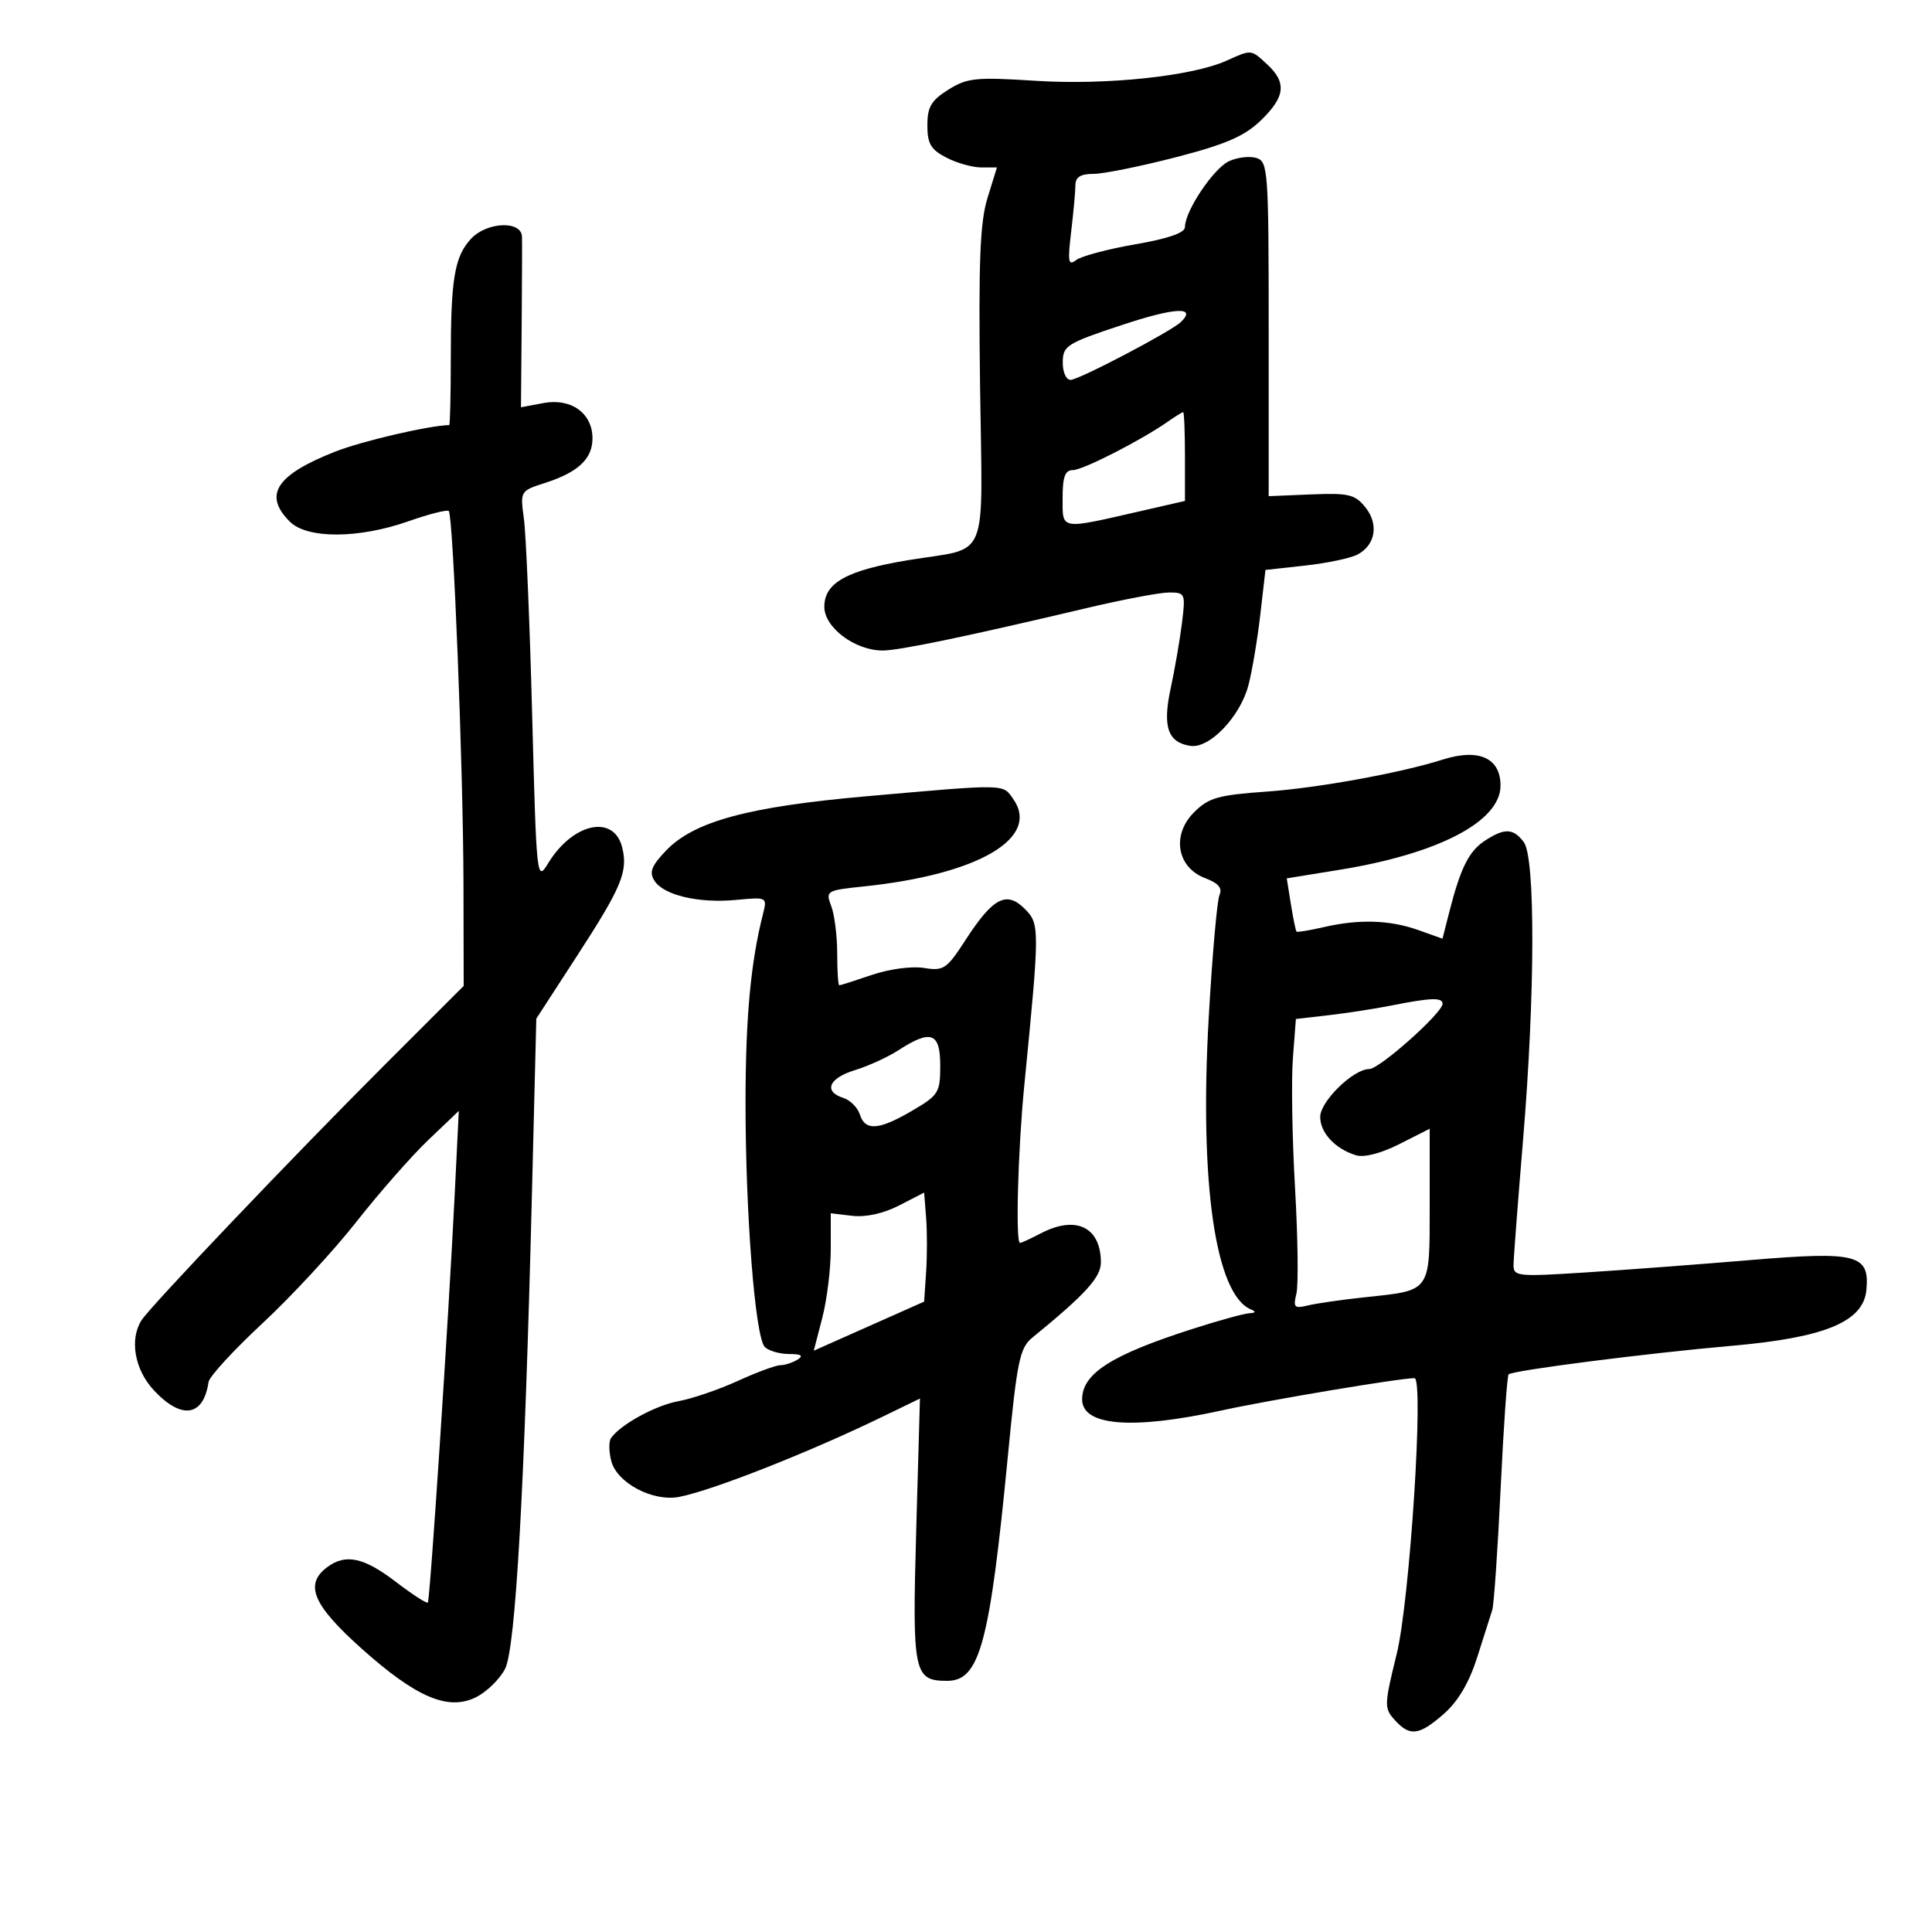 <svg xmlns="http://www.w3.org/2000/svg" width="300" height="300" viewBox="0 0 300 300" version="1.1">
	<path d="M 190.500 9.404 C 185.133 11.834, 171.821 13.246, 160.849 12.548 C 151.494 11.953, 150.188 12.085, 147.250 13.930 C 144.594 15.597, 144 16.609, 144 19.460 C 144 22.312, 144.538 23.227, 146.950 24.474 C 148.573 25.313, 151.004 26, 152.352 26 L 154.804 26 153.336 30.750 C 152.174 34.511, 151.934 40.578, 152.183 59.886 C 152.544 87.939, 153.814 84.861, 141 86.986 C 131.457 88.568, 128 90.494, 128 94.230 C 128 97.424, 132.717 100.978, 137 101.012 C 139.524 101.032, 149.967 98.864, 168.736 94.422 C 174.365 93.090, 180.130 92, 181.547 92 C 184.036 92, 184.103 92.160, 183.534 96.750 C 183.210 99.362, 182.425 103.907, 181.789 106.848 C 180.491 112.857, 181.325 115.295, 184.859 115.820 C 187.818 116.261, 192.566 111.296, 193.852 106.417 C 194.420 104.263, 195.248 99.350, 195.692 95.500 L 196.500 88.500 202.690 87.817 C 206.095 87.442, 209.751 86.668, 210.815 86.099 C 213.604 84.606, 214.123 81.373, 211.995 78.746 C 210.392 76.768, 209.390 76.532, 203.588 76.772 L 197 77.044 197 51.090 C 197 26.540, 196.898 25.102, 195.115 24.536 C 194.078 24.207, 192.163 24.424, 190.859 25.019 C 188.459 26.112, 184 32.763, 184 35.249 C 184 36.154, 181.436 37.046, 176.250 37.944 C 171.988 38.682, 167.863 39.784, 167.086 40.393 C 165.888 41.330, 165.772 40.655, 166.327 36 C 166.688 32.975, 166.987 29.712, 166.991 28.750 C 166.998 27.503, 167.803 27, 169.795 27 C 171.333 27, 177.070 25.842, 182.545 24.427 C 190.300 22.423, 193.218 21.164, 195.750 18.731 C 199.557 15.073, 199.828 12.849, 196.811 10.039 C 194.242 7.645, 194.358 7.657, 190.500 9.404 M 73.150 37.069 C 70.584 39.824, 70 43.264, 70 55.625 C 70 61.331, 69.888 66.003, 69.750 66.006 C 66.550 66.080, 56.154 68.506, 52 70.147 C 42.858 73.760, 40.859 76.859, 45 81 C 47.685 83.685, 55.683 83.663, 63.401 80.950 C 66.609 79.823, 69.437 79.104, 69.686 79.352 C 70.378 80.045, 71.933 119.521, 71.969 137.297 L 72 153.095 59.750 165.338 C 45.513 179.567, 23.328 202.867, 21.967 205.019 C 20.078 208.006, 20.912 212.694, 23.901 215.894 C 28.201 220.497, 31.593 219.981, 32.382 214.605 C 32.507 213.752, 36.272 209.651, 40.749 205.492 C 45.225 201.333, 51.794 194.234, 55.347 189.715 C 58.899 185.197, 63.928 179.475, 66.524 177 L 71.243 172.500 70.604 185.500 C 69.664 204.612, 66.779 248.445, 66.435 248.848 C 66.271 249.040, 64.017 247.577, 61.425 245.598 C 56.446 241.796, 53.621 241.213, 50.750 243.392 C 47.249 246.050, 48.609 249.242, 56.097 255.947 C 64.689 263.639, 69.674 265.737, 74.019 263.490 C 75.640 262.652, 77.622 260.697, 78.424 259.146 C 80.057 255.990, 81.454 231.285, 82.600 185.338 L 83.278 158.176 89.660 148.338 C 96.551 137.715, 97.546 135.312, 96.606 131.567 C 95.309 126.398, 88.928 127.781, 85.111 134.058 C 83.347 136.959, 83.306 136.577, 82.632 110.947 C 82.255 96.613, 81.679 82.939, 81.353 80.560 C 80.763 76.252, 80.776 76.229, 84.630 74.991 C 89.776 73.337, 92 71.248, 92 68.067 C 92 64.168, 88.687 61.780, 84.395 62.586 L 80.896 63.242 81.002 50.871 C 81.060 44.067, 81.083 37.712, 81.054 36.750 C 80.976 34.221, 75.601 34.438, 73.150 37.069 M 174.275 50.446 C 165.635 53.306, 165.048 53.674, 165.025 56.250 C 165.011 57.804, 165.544 58.994, 166.250 58.986 C 167.547 58.971, 181.844 51.469, 183.363 50.006 C 185.898 47.563, 182.485 47.728, 174.275 50.446 M 181.374 65.451 C 177.196 68.377, 168.146 73, 166.595 73 C 165.379 73, 165 74.036, 165 77.361 C 165 82.344, 164.478 82.260, 177.250 79.332 L 184 77.785 184 70.892 C 184 67.102, 183.875 64, 183.723 64 C 183.570 64, 182.513 64.653, 181.374 65.451 M 224 117.955 C 217.568 120.006, 204.682 122.351, 196.756 122.913 C 189.105 123.456, 187.685 123.860, 185.400 126.146 C 181.896 129.650, 182.751 134.702, 187.127 136.354 C 189.190 137.133, 189.842 137.898, 189.362 138.977 C 188.990 139.815, 188.237 148.375, 187.690 158 C 186.223 183.812, 188.738 201.099, 194.288 203.350 C 195.066 203.666, 194.958 203.870, 193.988 203.921 C 193.156 203.964, 189.106 205.085, 184.988 206.412 C 172.586 210.407, 168.105 213.261, 168.032 217.215 C 167.954 221.421, 175.700 222.068, 189.656 219.022 C 197.208 217.374, 217.352 214, 219.640 214 C 221.138 214, 218.910 248.578, 216.880 256.828 C 214.931 264.750, 214.916 265.250, 216.571 267.078 C 218.929 269.684, 220.357 269.504, 224.220 266.112 C 226.412 264.187, 228.132 261.267, 229.375 257.362 C 230.401 254.138, 231.454 250.825, 231.716 250 C 231.978 249.175, 232.563 240.699, 233.016 231.164 C 233.469 221.629, 234.027 213.640, 234.256 213.411 C 234.869 212.798, 255.744 210.128, 269 208.966 C 283.367 207.707, 289.331 205.236, 289.806 200.346 C 290.346 194.785, 288.384 194.273, 271.853 195.658 C 263.959 196.320, 252.438 197.186, 246.250 197.583 C 235.602 198.266, 235.001 198.203, 235.021 196.402 C 235.032 195.356, 235.698 186.625, 236.500 177 C 238.375 154.497, 238.425 133.144, 236.608 130.750 C 234.972 128.595, 233.617 128.550, 230.566 130.549 C 228.086 132.174, 226.788 134.777, 225.041 141.630 L 223.988 145.760 220.244 144.424 C 215.825 142.847, 211.009 142.698, 205.528 143.969 C 203.344 144.475, 201.452 144.785, 201.324 144.657 C 201.196 144.529, 200.803 142.617, 200.449 140.408 L 199.807 136.392 208.065 135.051 C 223.419 132.557, 233 127.536, 233 121.984 C 233 117.683, 229.612 116.166, 224 117.955 M 134.500 123.649 C 116.182 125.266, 107.768 127.546, 103.438 132.065 C 101.161 134.442, 100.777 135.423, 101.610 136.744 C 103.040 139.011, 108.485 140.293, 114.323 139.738 C 119.102 139.284, 119.141 139.303, 118.484 141.890 C 116.574 149.418, 115.779 157.933, 115.766 171 C 115.749 188.429, 117.258 207.658, 118.761 209.161 C 119.360 209.760, 121.057 210.250, 122.532 210.250 C 124.413 210.250, 124.809 210.507, 123.857 211.110 C 123.111 211.583, 121.909 211.976, 121.186 211.985 C 120.463 211.993, 117.479 213.095, 114.554 214.433 C 111.629 215.771, 107.495 217.183, 105.368 217.571 C 101.767 218.228, 96.325 221.208, 94.868 223.320 C 94.520 223.824, 94.543 225.420, 94.919 226.868 C 95.807 230.293, 101.412 233.239, 105.500 232.430 C 110.769 231.388, 125.745 225.474, 137.175 219.922 L 142.849 217.165 142.272 237.546 C 141.639 259.839, 141.878 261, 147.087 261 C 152.135 261, 153.684 255.247, 156.511 226 C 157.935 211.277, 158.343 209.307, 160.303 207.706 C 168.595 200.935, 170.956 198.338, 170.946 196 C 170.925 190.532, 167.070 188.672, 161.636 191.506 C 160.060 192.328, 158.598 193, 158.386 193 C 157.670 193, 158.064 178.570, 159.056 168.500 C 161.462 144.057, 161.463 143.463, 159.111 141.111 C 156.289 138.289, 154.184 139.394, 149.959 145.914 C 146.991 150.494, 146.539 150.799, 143.458 150.299 C 141.593 149.997, 138.070 150.470, 135.395 151.381 C 132.782 152.271, 130.499 153, 130.322 153 C 130.145 153, 130 150.779, 130 148.065 C 130 145.351, 129.584 142.036, 129.076 140.700 C 128.174 138.328, 128.297 138.254, 134.154 137.642 C 151.937 135.783, 161.583 130.133, 157.333 124.065 C 155.677 121.701, 156.414 121.714, 134.500 123.649 M 216 156.146 C 213.525 156.638, 209.188 157.308, 206.362 157.635 L 201.224 158.229 200.757 164.365 C 200.501 167.739, 200.652 176.800, 201.094 184.500 C 201.535 192.200, 201.630 199.578, 201.304 200.895 C 200.778 203.017, 200.983 203.223, 203.105 202.706 C 204.422 202.385, 208.425 201.811, 212 201.430 C 222.307 200.331, 222 200.771, 222 187.101 L 222 175.272 217.314 177.644 C 214.454 179.092, 211.824 179.772, 210.564 179.390 C 207.342 178.412, 205 175.905, 205 173.434 C 205 171.018, 210.144 166, 212.620 166 C 214.208 166, 224 157.278, 224 155.863 C 224 154.853, 222.176 154.917, 216 156.146 M 139.500 163.087 C 137.850 164.154, 134.813 165.543, 132.750 166.172 C 128.693 167.410, 127.824 169.492, 130.949 170.484 C 132.021 170.824, 133.176 171.979, 133.516 173.051 C 134.344 175.660, 136.461 175.506, 141.662 172.458 C 145.750 170.062, 146 169.659, 146 165.458 C 146 160.329, 144.569 159.808, 139.500 163.087 M 139.614 187.186 C 137.212 188.423, 134.444 189.037, 132.364 188.794 L 129 188.402 129 193.983 C 129 197.053, 128.406 201.853, 127.681 204.649 L 126.362 209.735 134.931 205.925 L 143.500 202.116 143.806 197.528 C 143.974 195.004, 143.974 191.195, 143.806 189.063 L 143.500 185.186 139.614 187.186" stroke="none" fill="black" fill-rule="evenodd"/>
</svg>